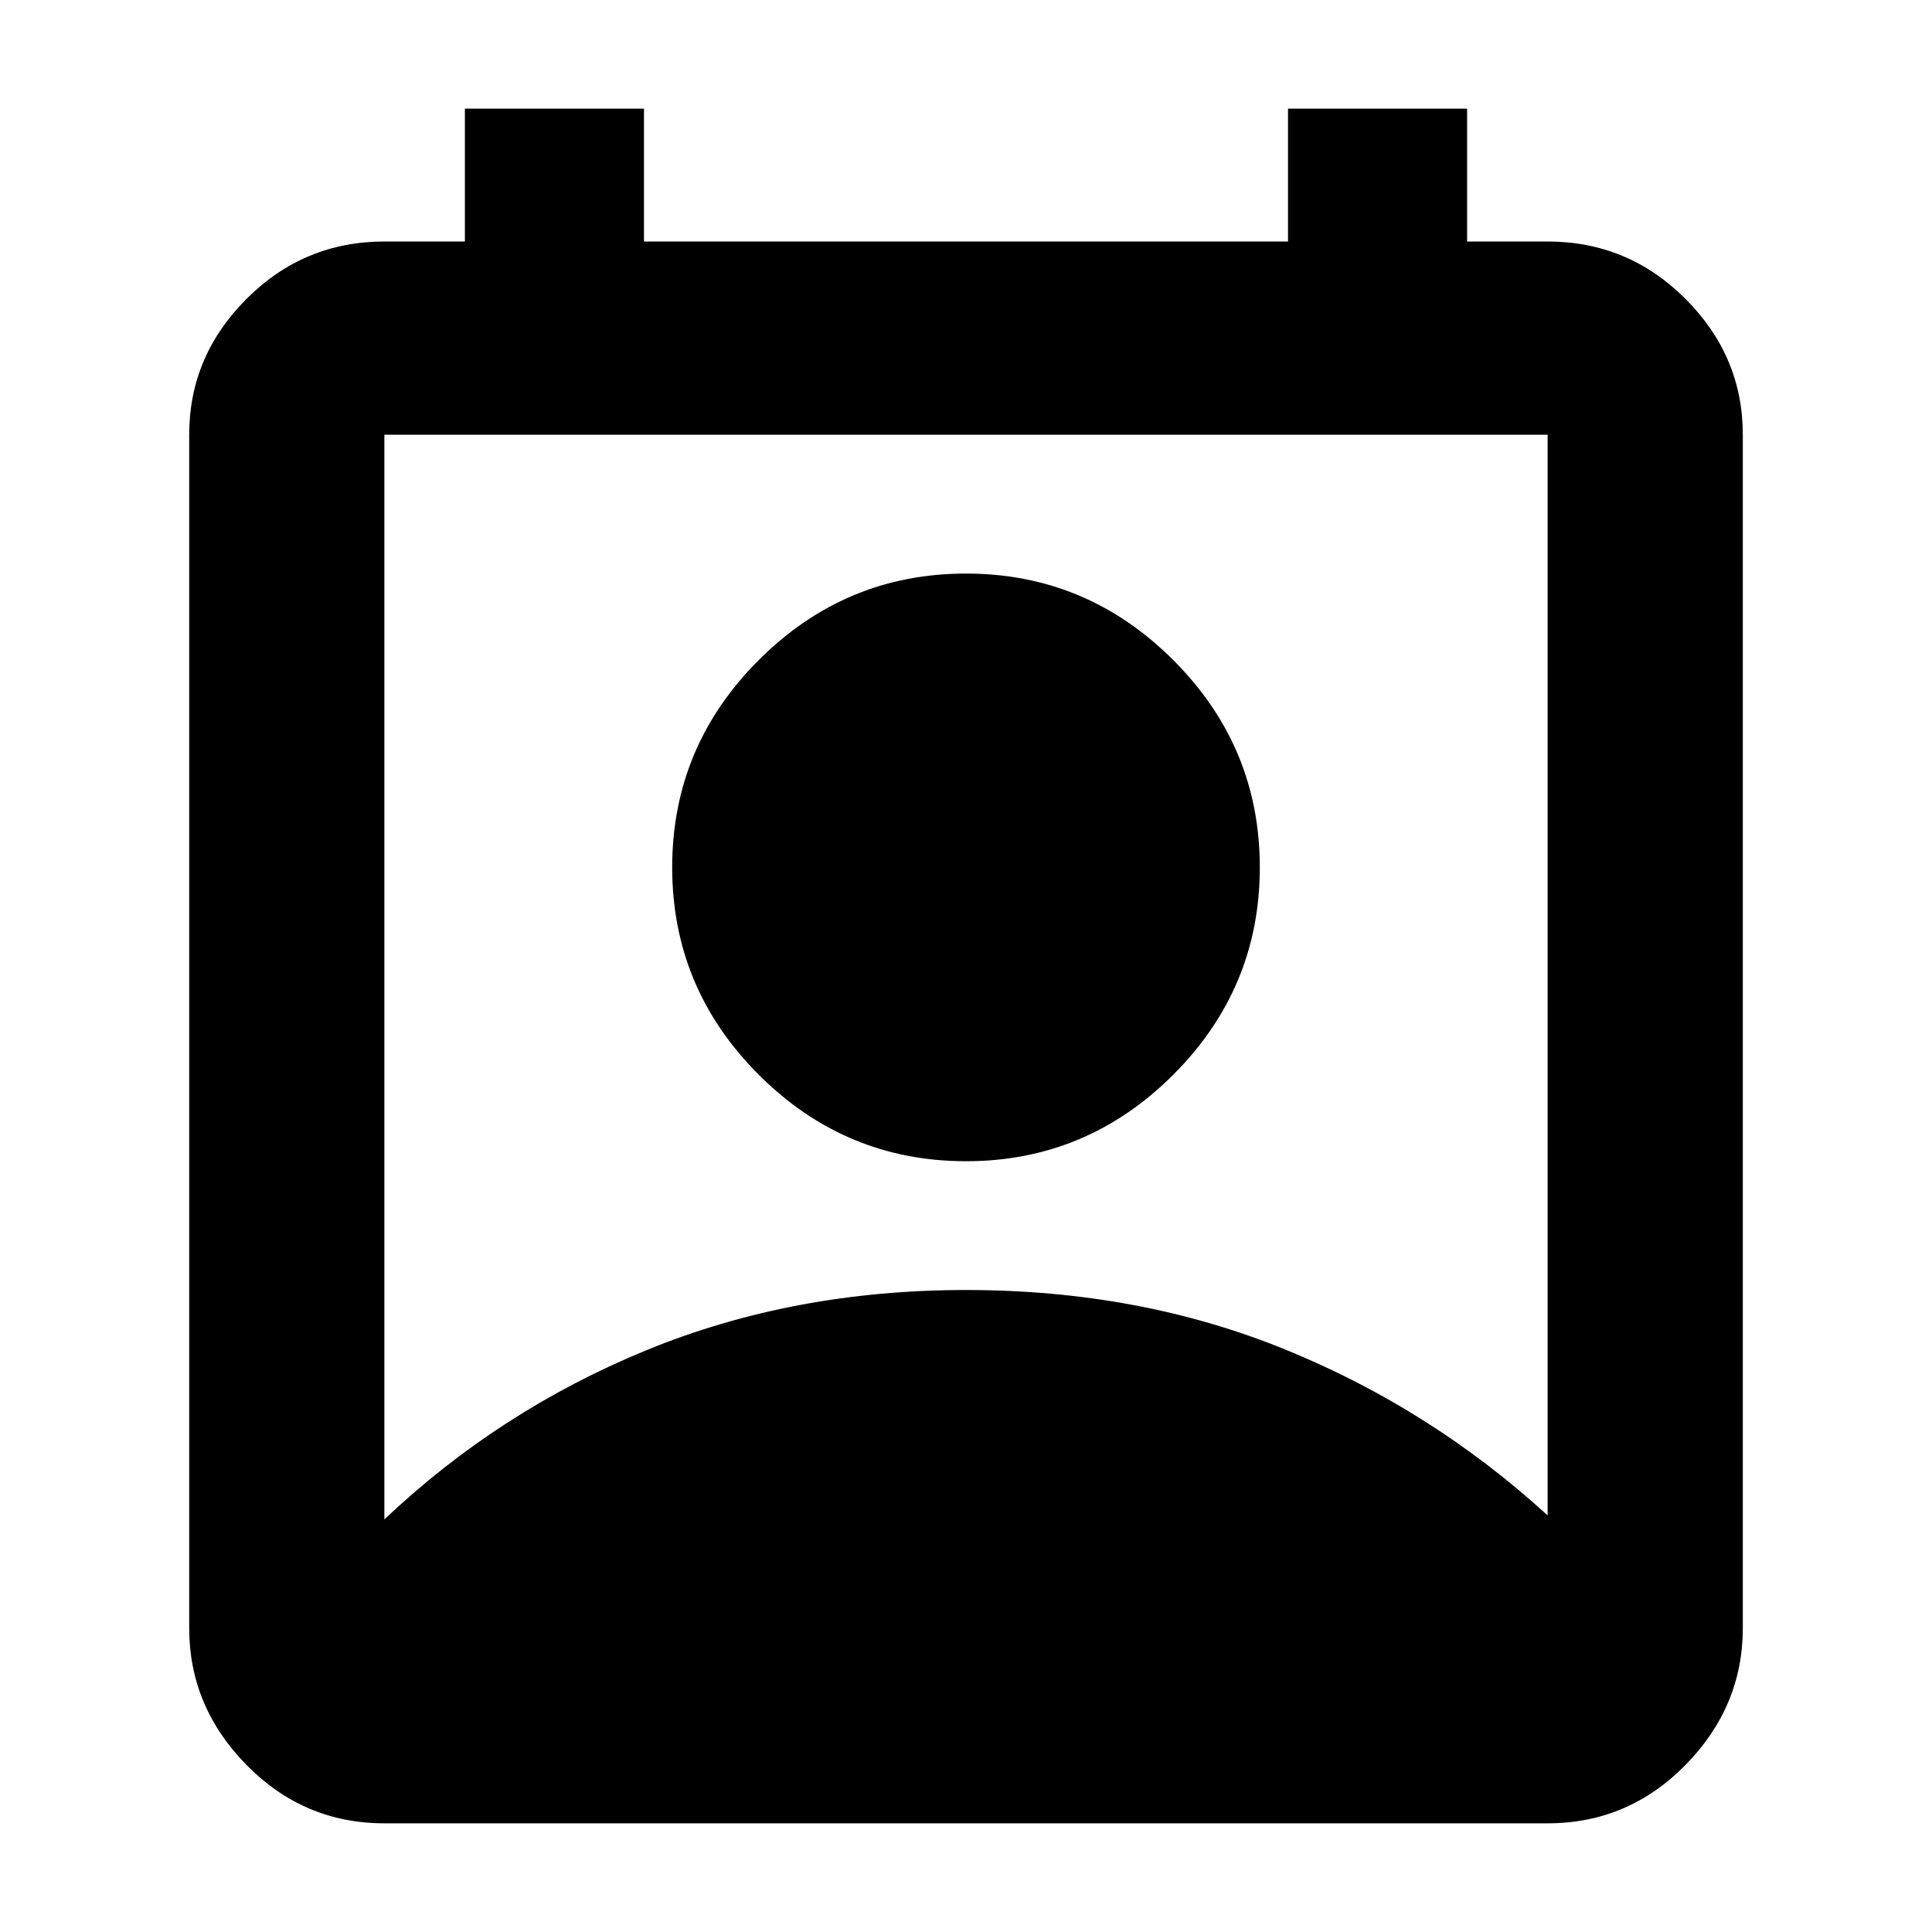 <svg xmlns="http://www.w3.org/2000/svg" height="40" width="40"><path d="M7.958 31.458q2.375-2.25 5.417-3.5T20 26.708q3.583 0 6.604 1.23 3.021 1.229 5.438 3.437V9H7.958ZM20 24.042q-2.5 0-4.292-1.792-1.791-1.792-1.791-4.292t1.791-4.291Q17.5 11.875 20 11.875t4.292 1.792q1.791 1.791 1.791 4.291 0 2.5-1.791 4.292Q22.5 24.042 20 24.042ZM7.958 37.75q-1.666 0-2.854-1.208-1.187-1.209-1.187-2.834V9q0-1.625 1.187-2.812Q6.292 5 7.958 5h1.667V2.25h3.708V5h13.334V2.25h3.708V5h1.667q1.666 0 2.854 1.188Q36.083 7.375 36.083 9v24.708q0 1.625-1.187 2.834-1.188 1.208-2.854 1.208Z"/></svg>